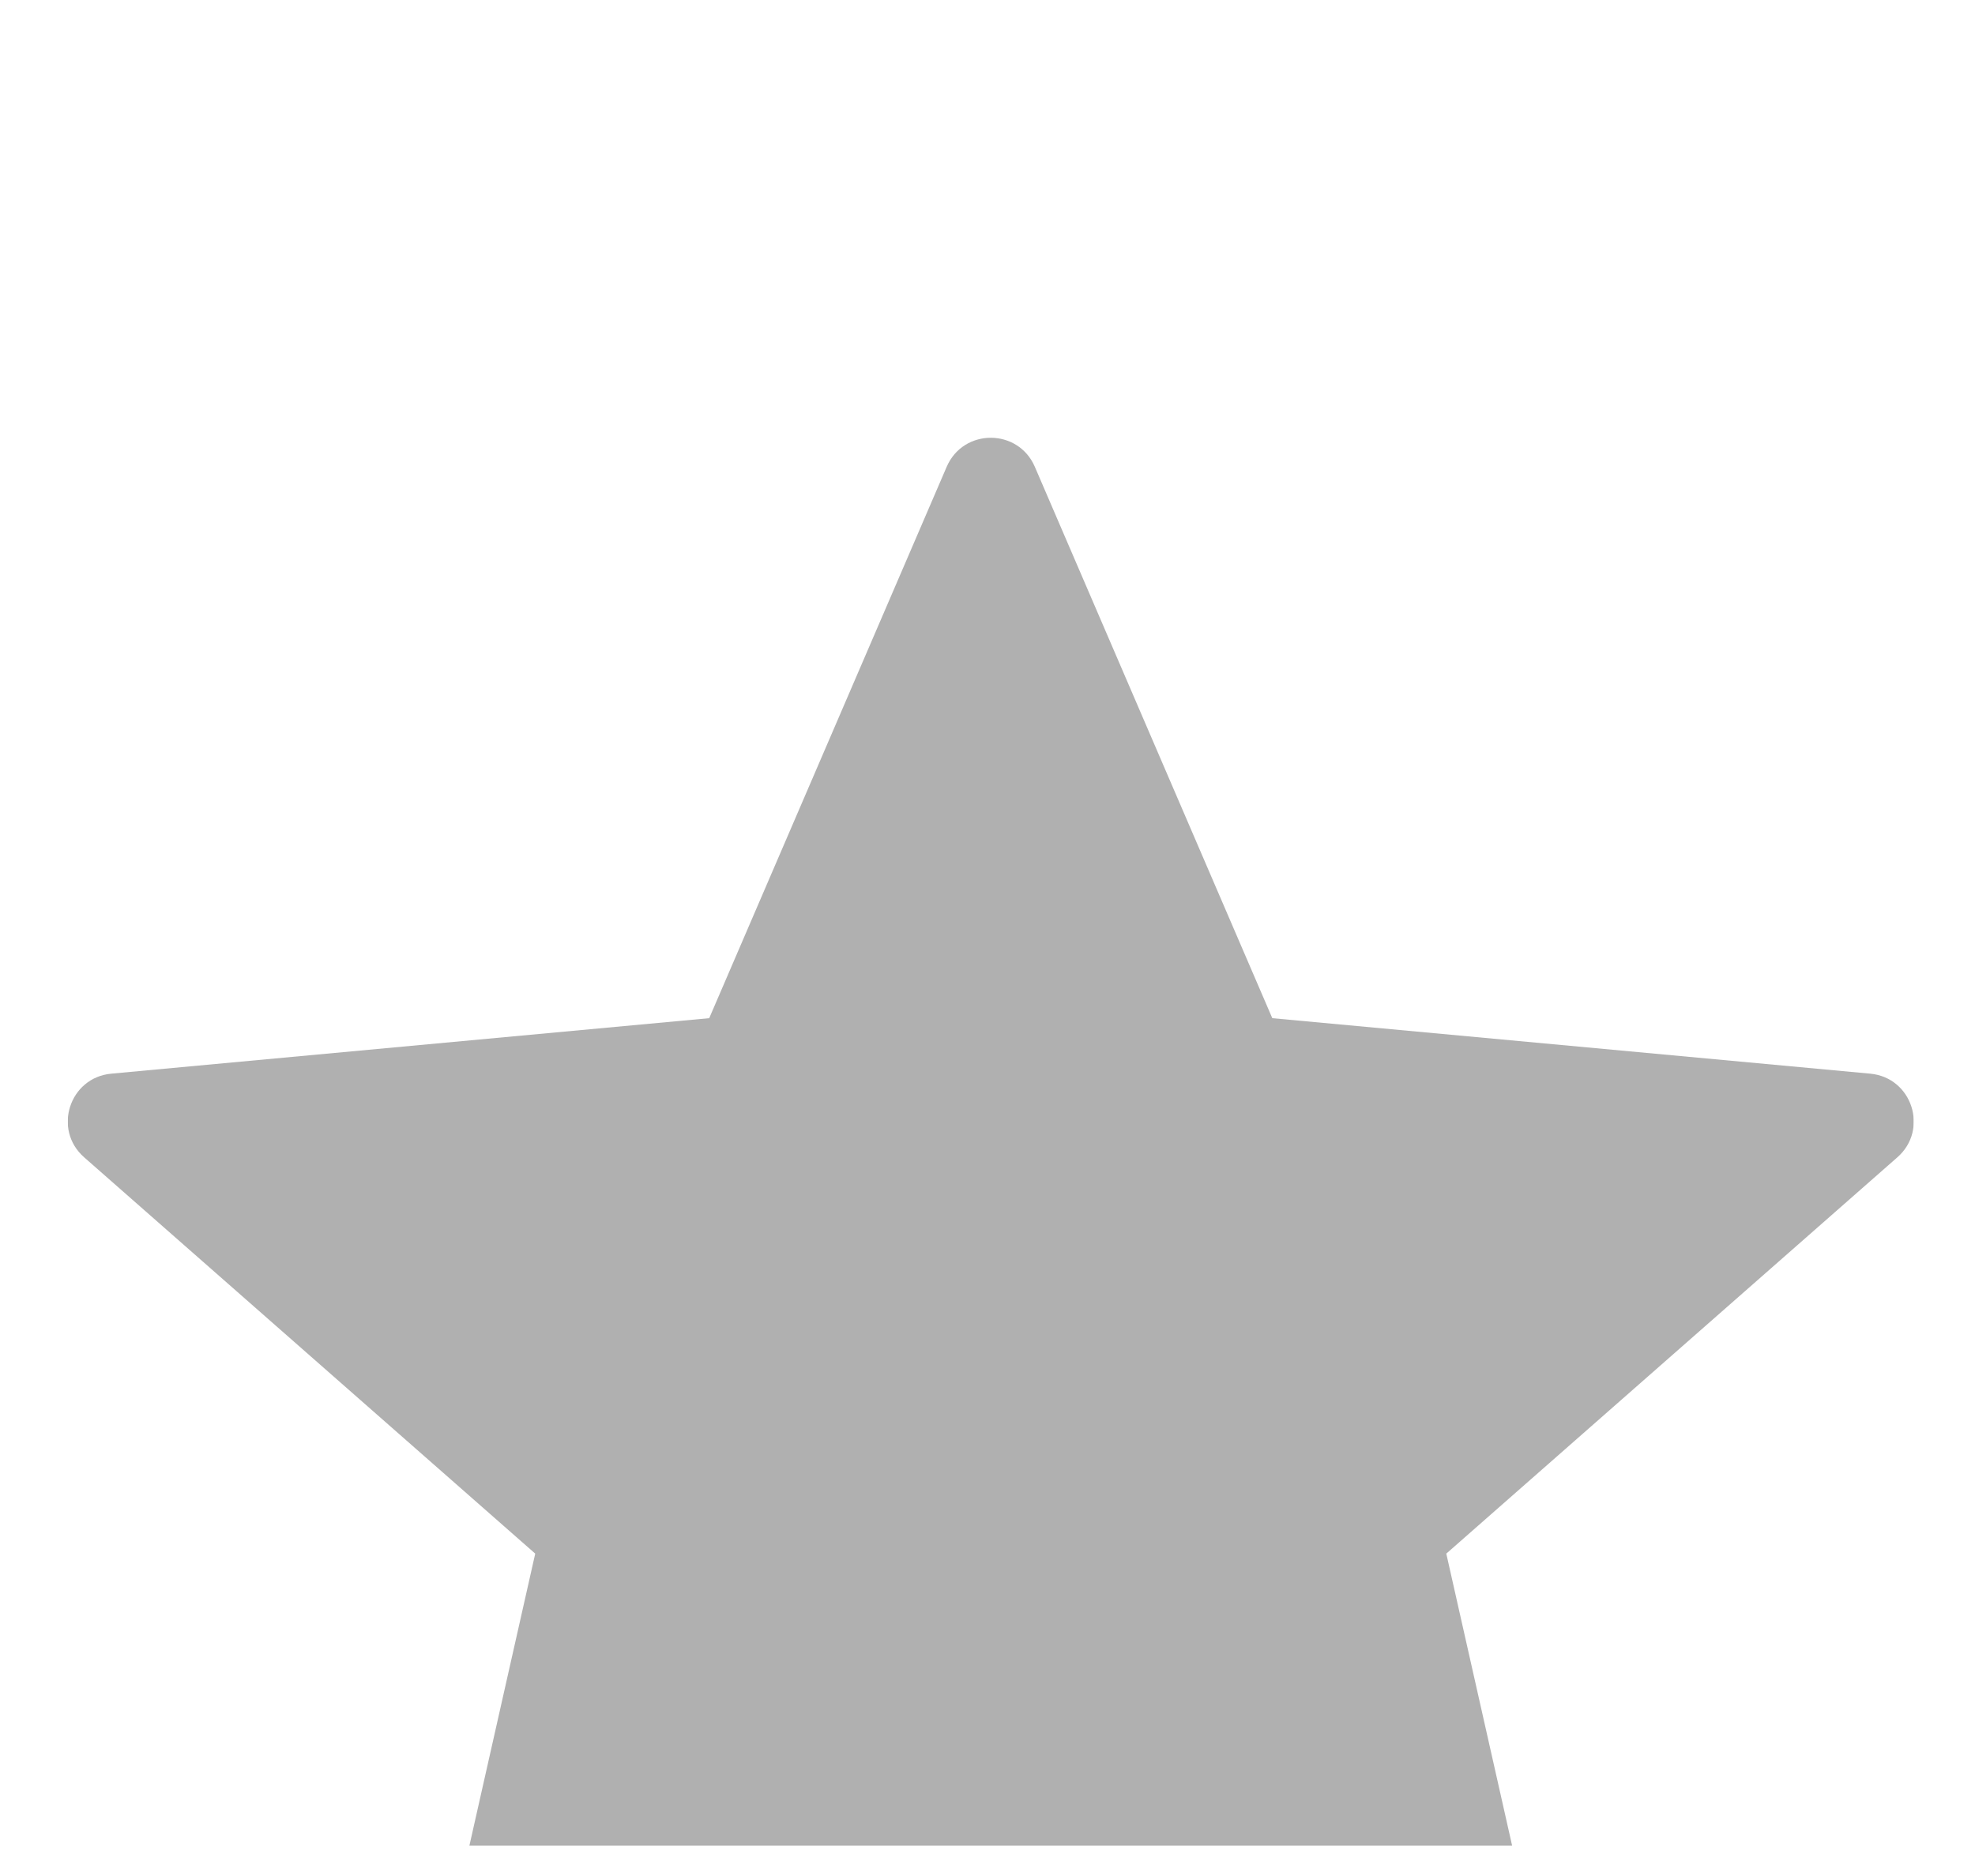<svg width="20" height="19" viewBox="0 0 20 19" fill="none" xmlns="http://www.w3.org/2000/svg">
<g clip-path="url(#clip0_1742_2038)">
<g filter="url(#filter0_i_1742_2038)">
<path d="M18.939 6.874L12.884 6.312L10.479 0.727C10.31 0.336 9.756 0.336 9.587 0.727L7.182 6.312L1.127 6.874C0.703 6.913 0.532 7.44 0.852 7.721L5.42 11.735L4.083 17.667C3.99 18.082 4.438 18.408 4.804 18.191L10.033 15.086L15.262 18.191C15.628 18.408 16.076 18.082 15.983 17.667L14.646 11.735L19.214 7.721C19.534 7.44 19.363 6.913 18.939 6.874Z" fill="#B0B0B0"/>
</g>
</g>
<defs>
<filter id="filter0_i_1742_2038" x="0.686" y="0.434" width="18.694" height="21.827" filterUnits="userSpaceOnUse" color-interpolation-filters="sRGB">
<feFlood flood-opacity="0" result="BackgroundImageFix"/>
<feBlend mode="normal" in="SourceGraphic" in2="BackgroundImageFix" result="shape"/>
<feColorMatrix in="SourceAlpha" type="matrix" values="0 0 0 0 0 0 0 0 0 0 0 0 0 0 0 0 0 0 127 0" result="hardAlpha"/>
<feOffset dy="4"/>
<feGaussianBlur stdDeviation="2"/>
<feComposite in2="hardAlpha" operator="arithmetic" k2="-1" k3="1"/>
<feColorMatrix type="matrix" values="0 0 0 0 0 0 0 0 0 0 0 0 0 0 0 0 0 0 0.25 0"/>
<feBlend mode="normal" in2="shape" result="effect1_innerShadow_1742_2038"/>
</filter>
<clipPath id="clip0_1742_2038">
<rect width="18.694" height="18.694" fill="white" transform="translate(0.686)"/>
</clipPath>
</defs>
</svg>
